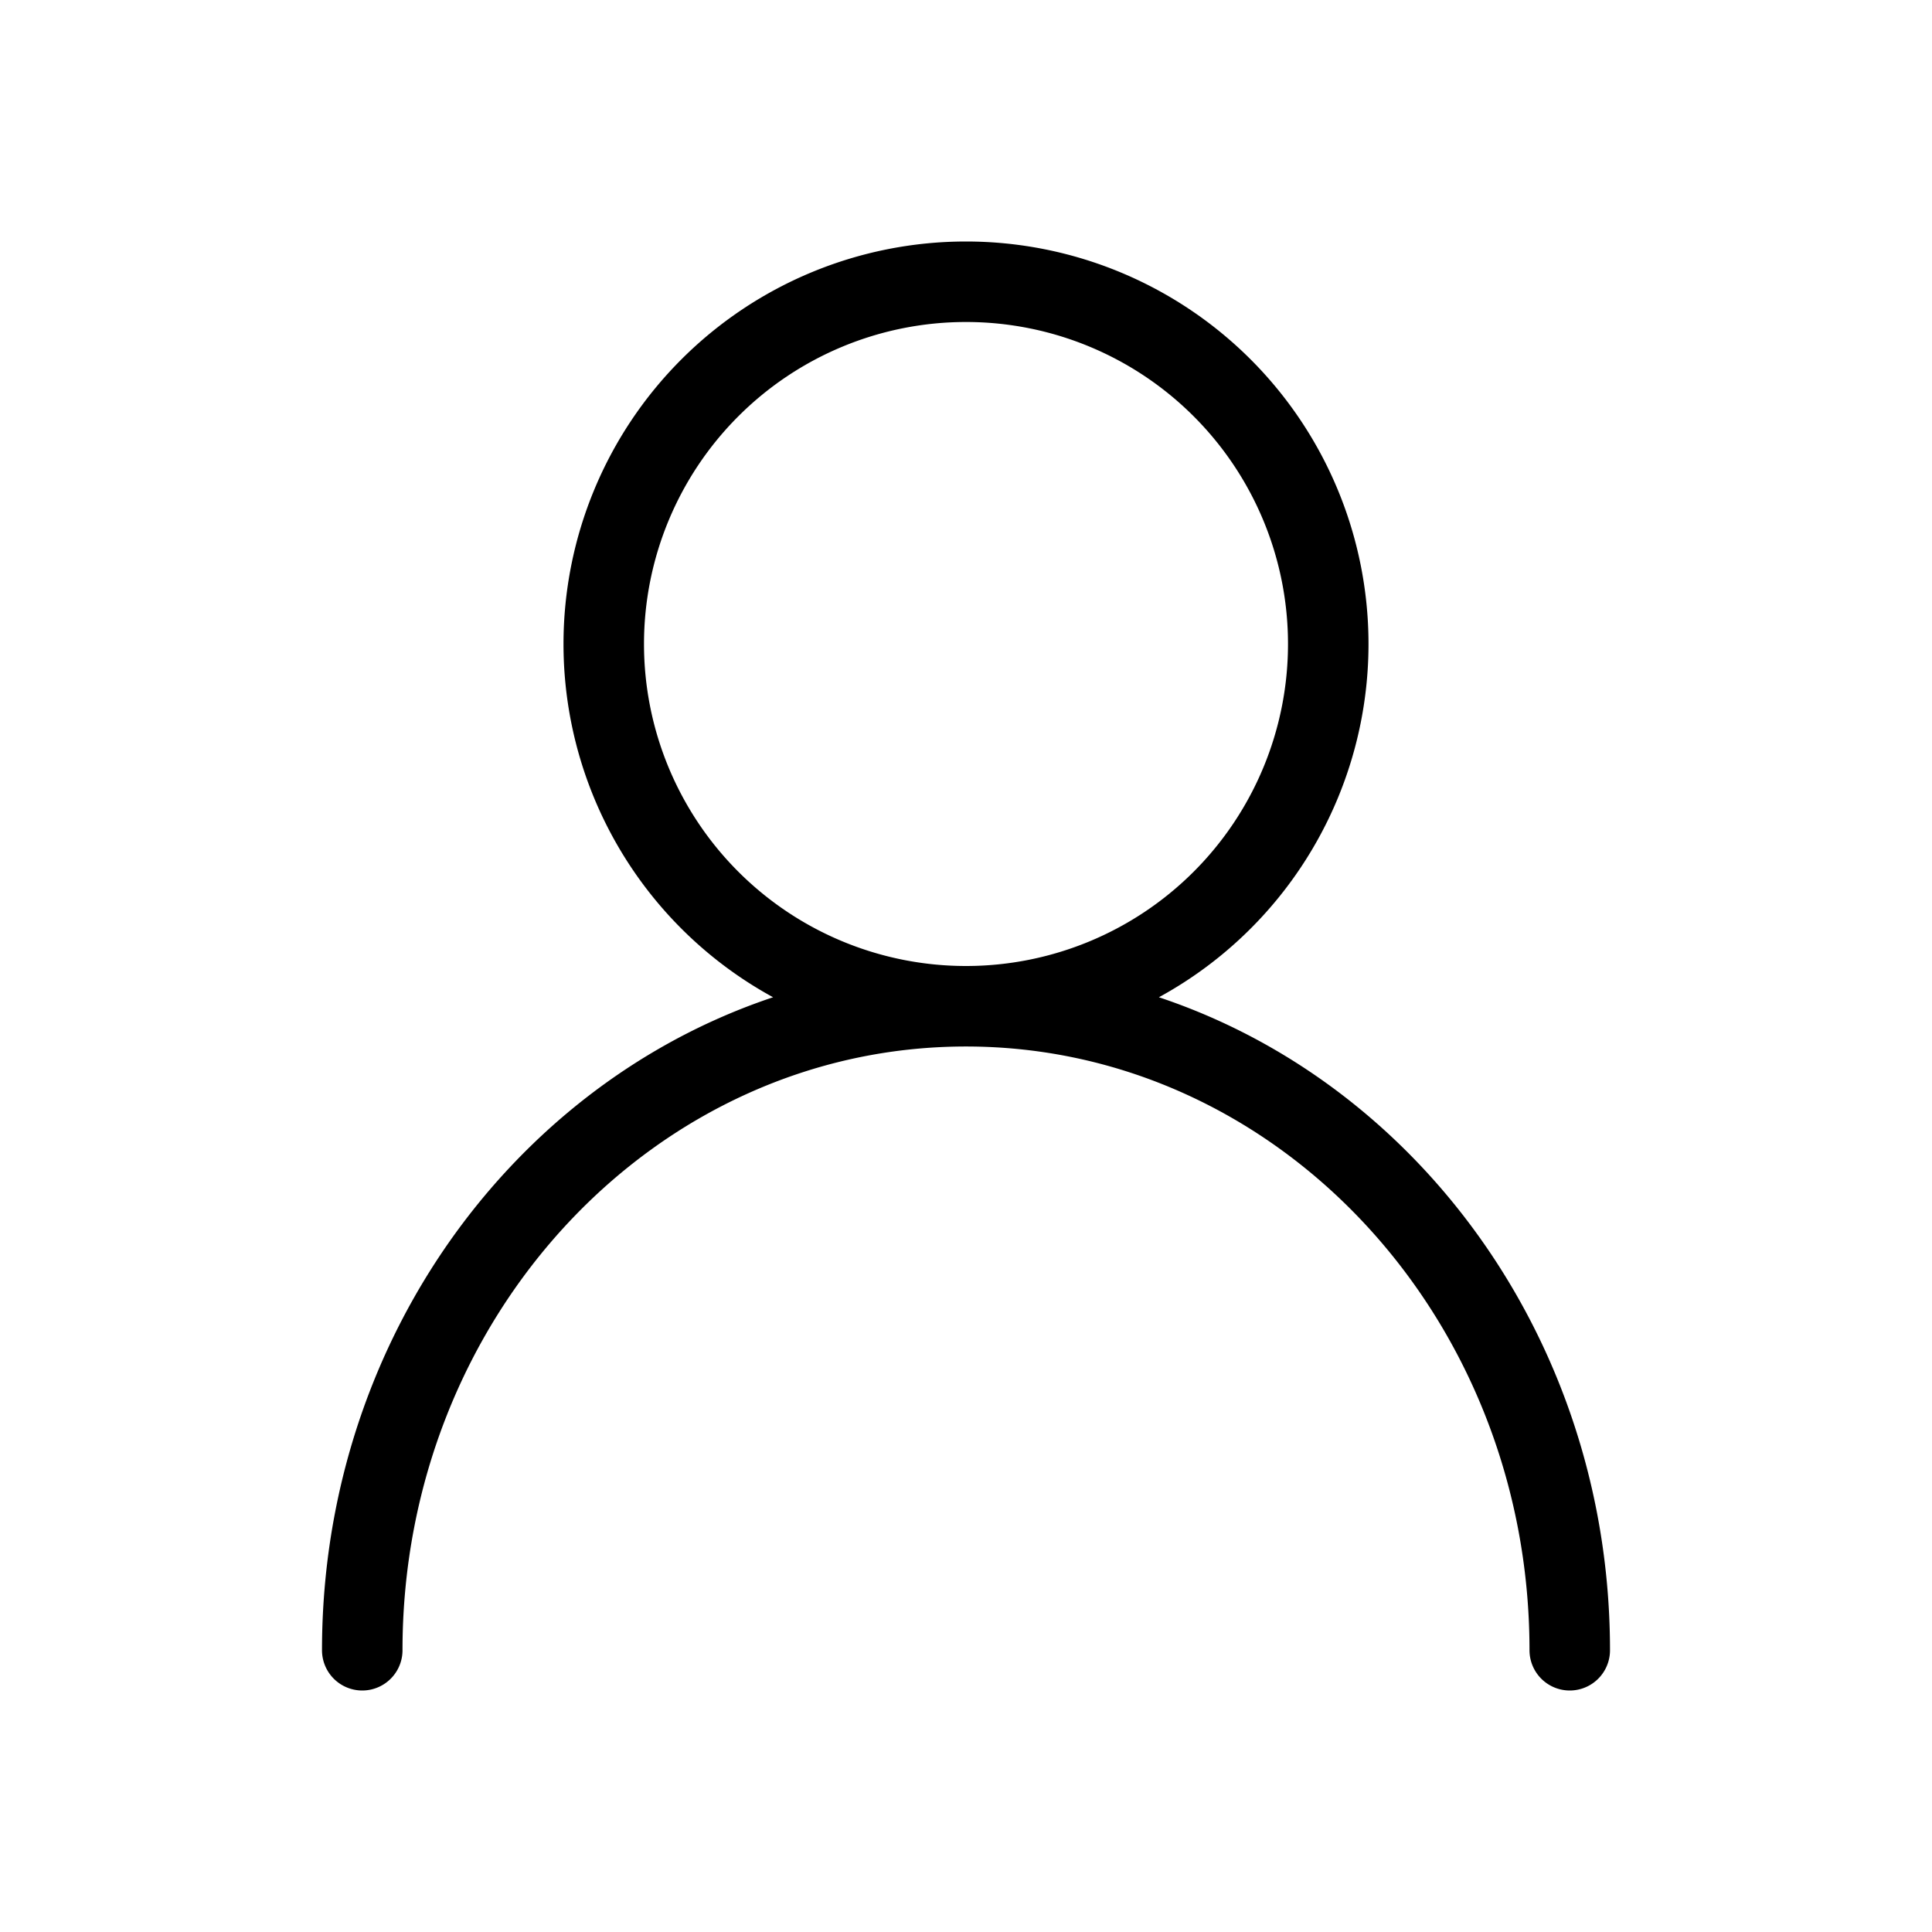 <svg class="icon" width="24" height="24" fill="none" xmlns="http://www.w3.org/2000/svg">
  <path d="M12 12.5a4.5 4.5 0 100-9 4.5 4.5 0 000 9zm-7.5 8c0-4.417 3.36-8 7.5-8 4.14 0 7.5 3.583 7.5 8" stroke="#000000" stroke-miterlimit="10" stroke-linecap="round" stroke-linejoin="round"></path>
</svg>